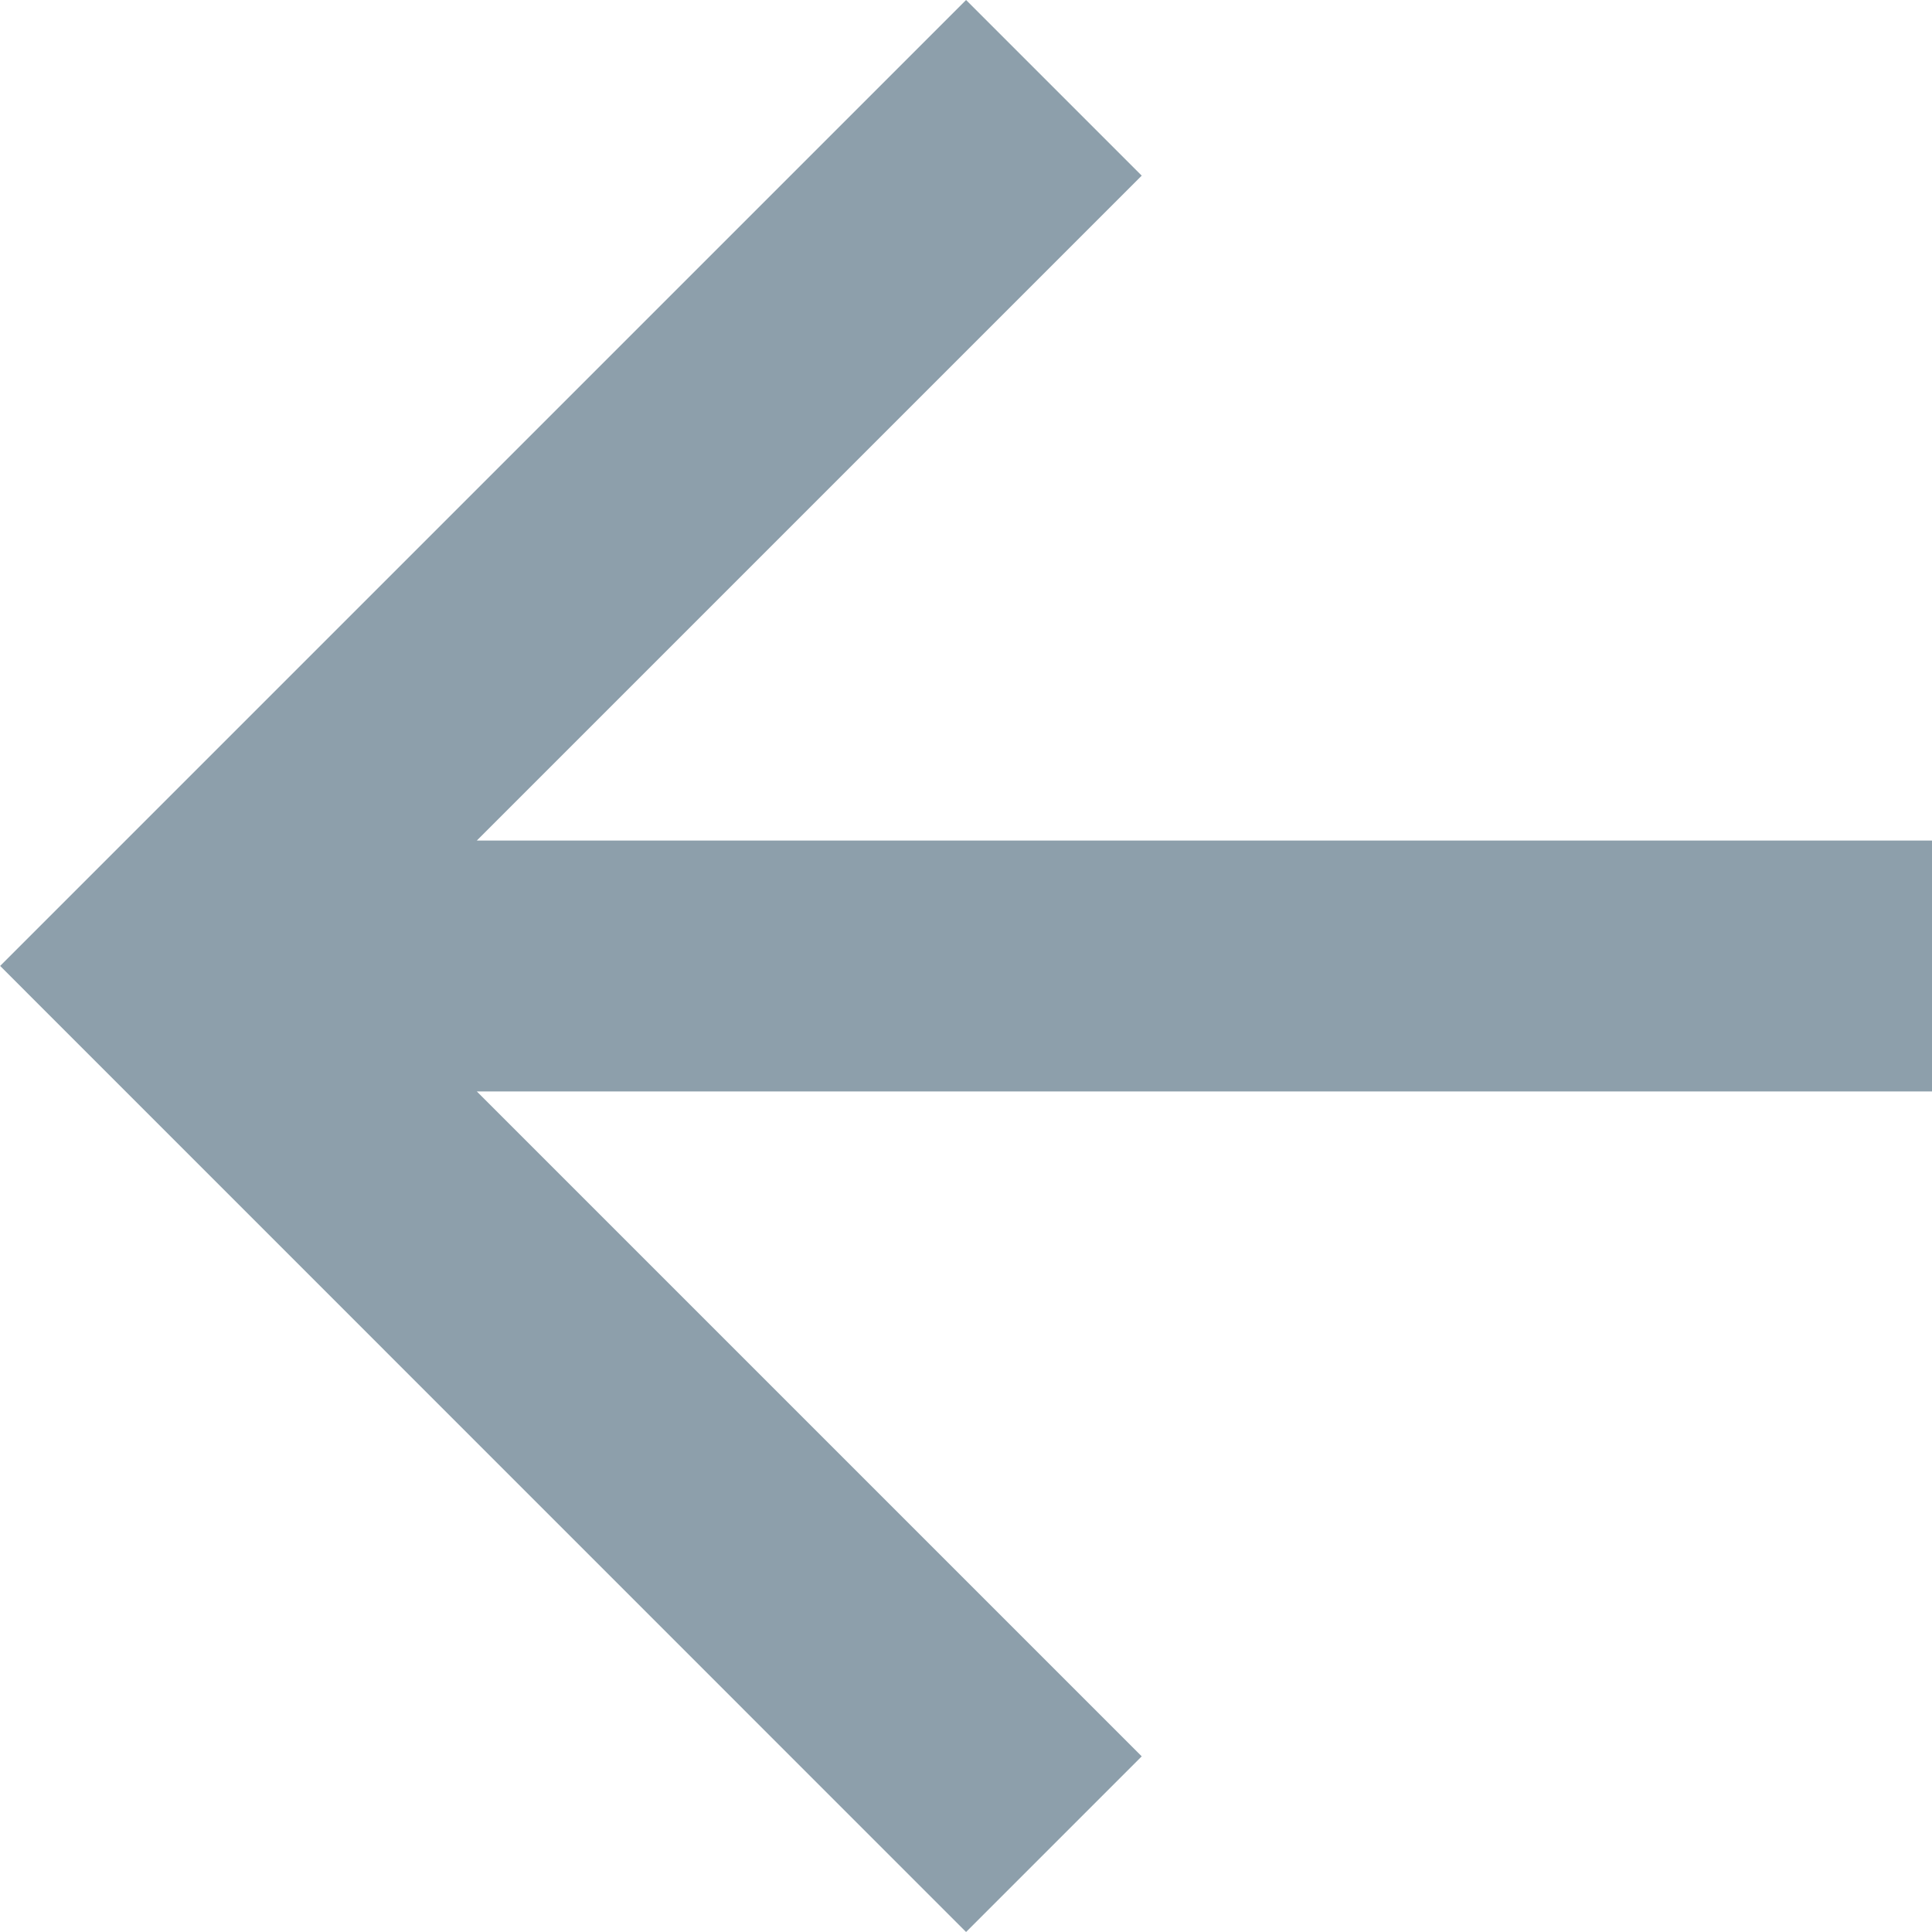 <svg id="Backward_arrow" data-name="Backward arrow" xmlns="http://www.w3.org/2000/svg" width="13.947" height="13.947" viewBox="0 0 13.947 13.947">
  <path id="패스_10" data-name="패스 10" d="M6.973,0,5.705,1.268l4.8,4.8H0V7.879H10.505l-4.8,4.8,1.268,1.268,6.973-6.973Z" transform="translate(13.947 13.947) rotate(180)" fill="#8d9fab"/>
</svg>
